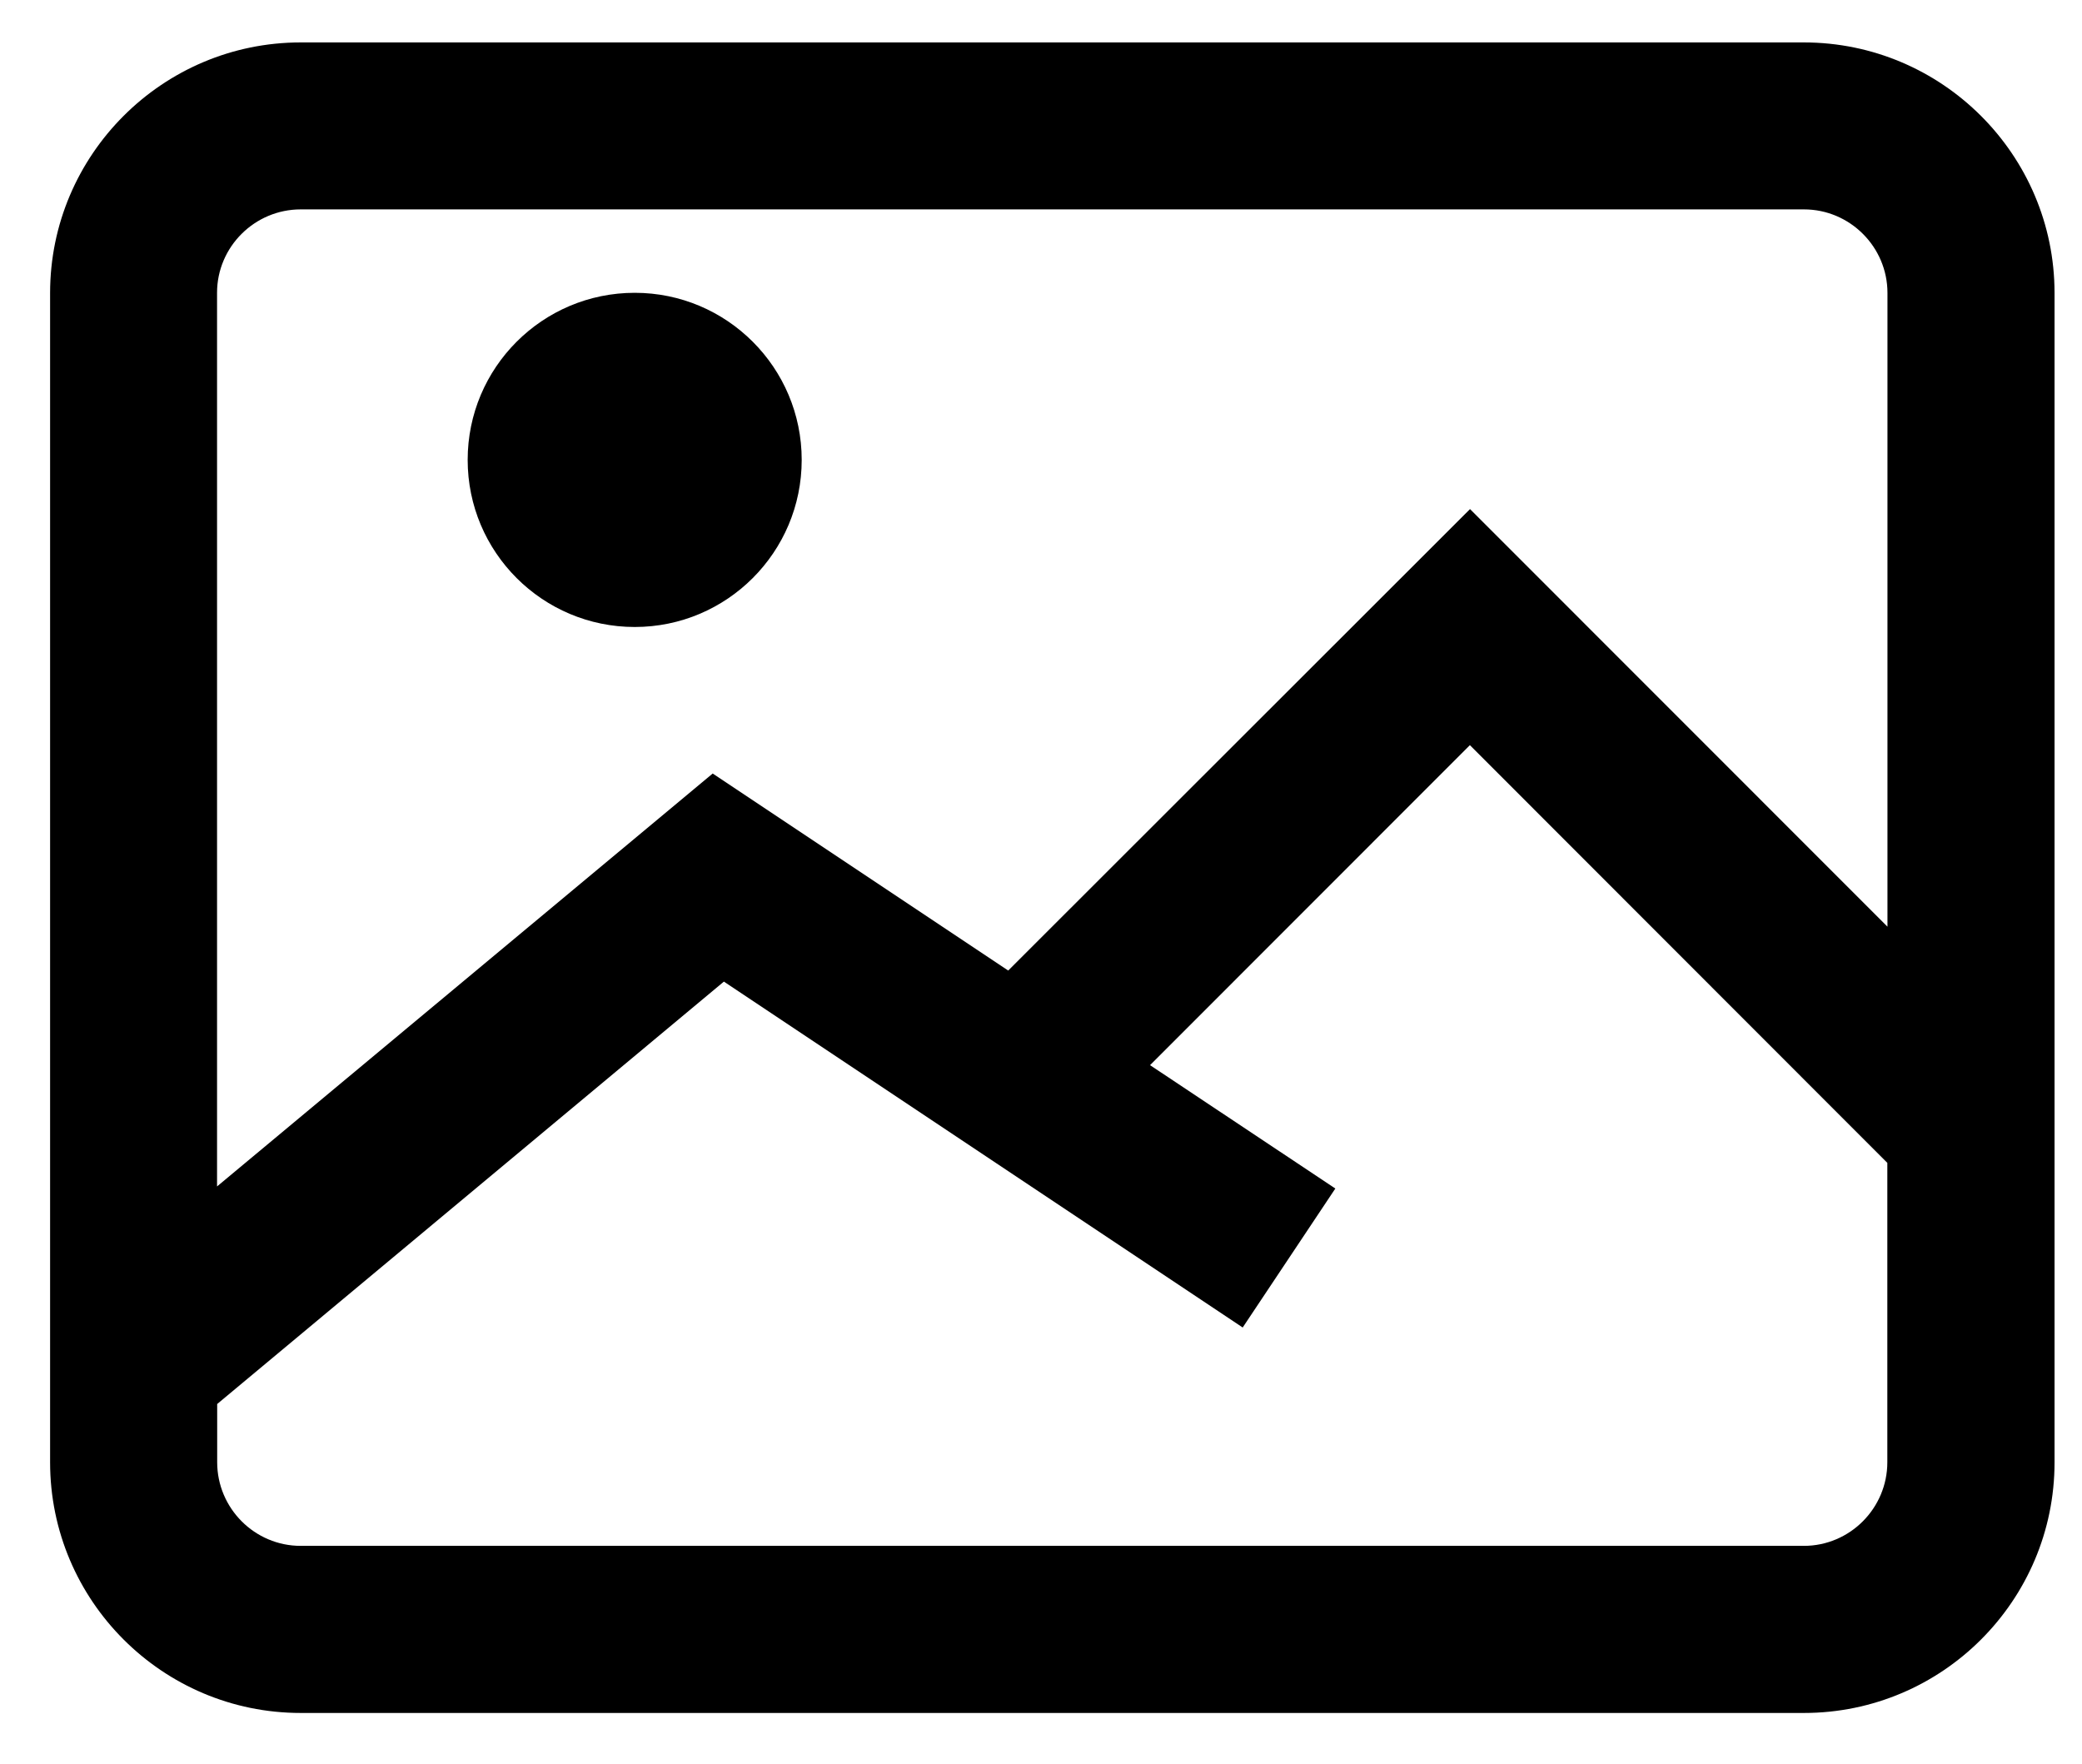 <?xml version="1.0" encoding="utf-8"?>
<!-- Generator: Adobe Illustrator 16.0.0, SVG Export Plug-In . SVG Version: 6.00 Build 0)  -->
<!DOCTYPE svg PUBLIC "-//W3C//DTD SVG 1.1//EN" "http://www.w3.org/Graphics/SVG/1.1/DTD/svg11.dtd">
<svg version="1.1" id="Layer_1" xmlns="http://www.w3.org/2000/svg" xmlns:xlink="http://www.w3.org/1999/xlink" x="0px" y="0px"
	 width="16px" height="13.553px" viewBox="0 0 16 13.553" enable-background="new 0 0 16 13.553" xml:space="preserve">
<path d="M13.862,0.326H2.311c-1.062,0-1.926,0.864-1.926,1.925v8.986c0,1.062,0.863,1.926,1.926,1.926h11.552
	c1.062,0,1.926-0.863,1.926-1.926V2.25C15.788,1.189,14.924,0.326,13.862,0.326 M2.311,1.609h11.552
	c0.354,0,0.642,0.289,0.642,0.642v4.87l-3.208-3.209L7.748,7.458L5.477,5.944L1.668,9.117V2.25C1.668,1.897,1.957,1.609,2.311,1.609
	z M14.504,11.236c0,0.354-0.288,0.643-0.642,0.643H2.311c-0.354,0-0.642-0.289-0.642-0.643v-0.447l3.894-3.246l3.987,2.658
	l0.712-1.068L8.838,8.185l2.458-2.459l3.208,3.21V11.236z"/>
<path d="M4.878,4.818c0.708,0,1.283-0.575,1.283-1.284S5.586,2.25,4.878,2.25c-0.709,0-1.284,0.575-1.284,1.284
	S4.169,4.818,4.878,4.818"/>
</svg>
